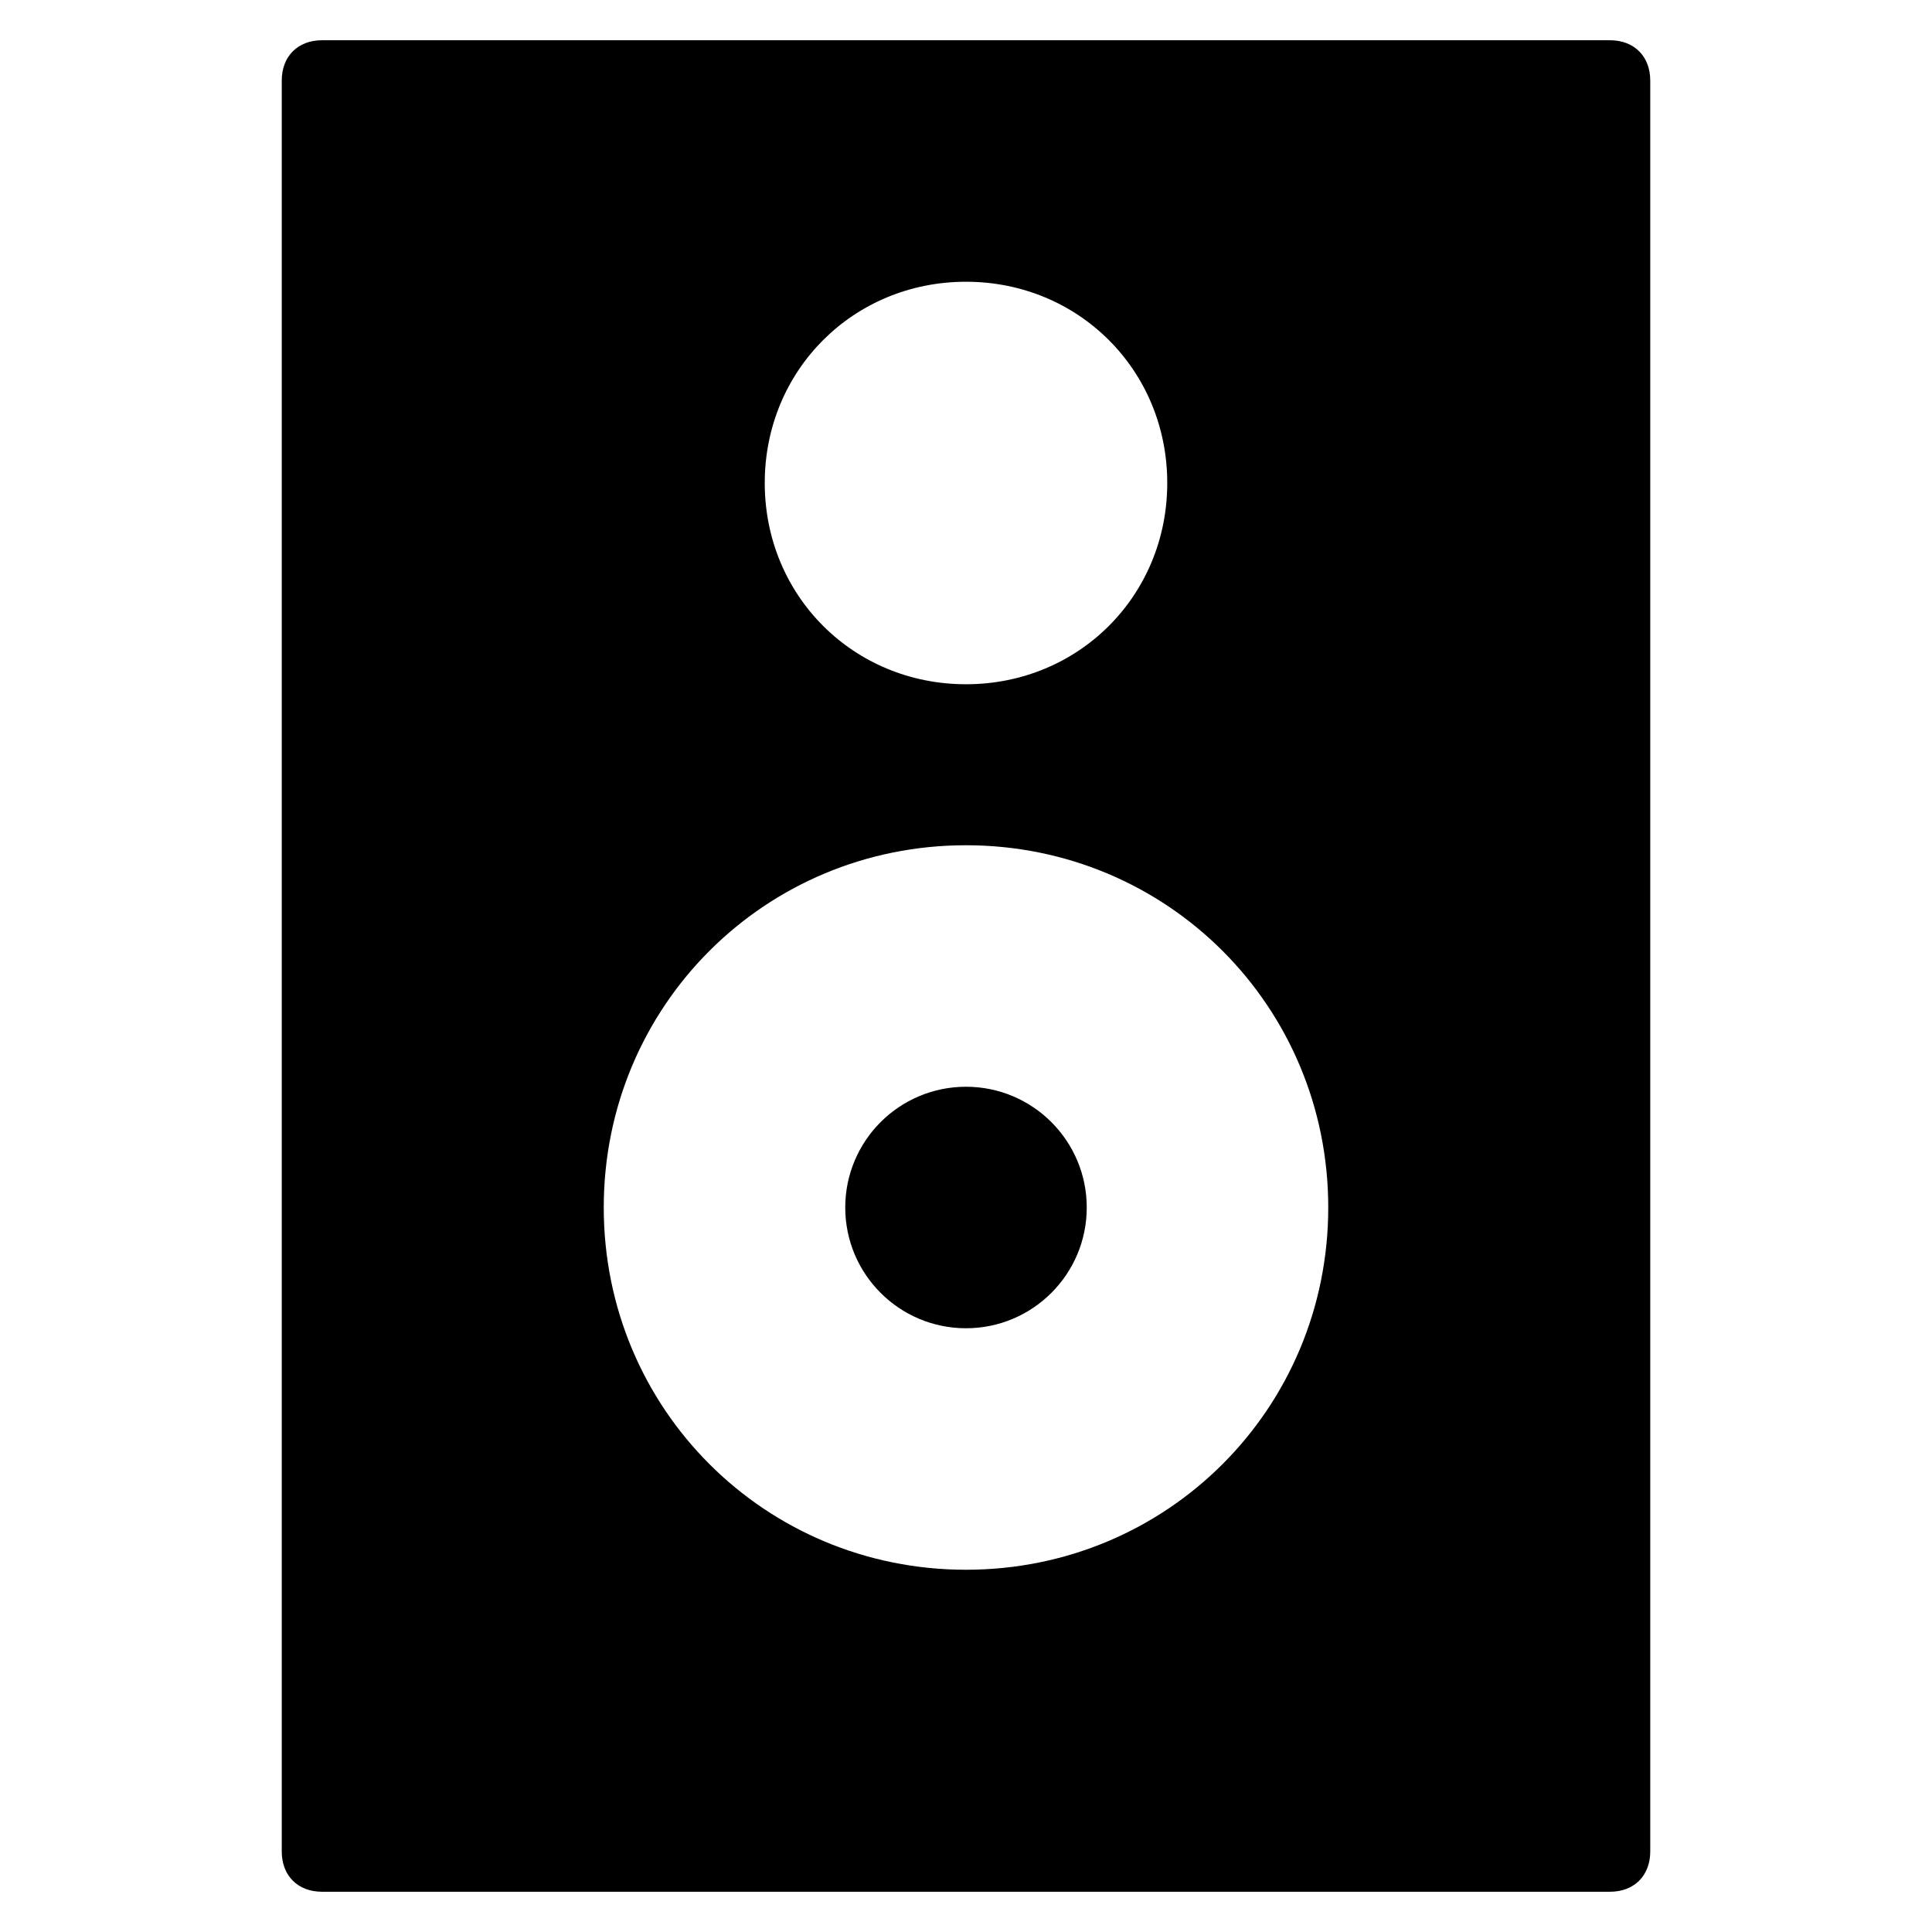 <?xml version="1.0" encoding="utf-8"?>
<!-- Generator: Adobe Illustrator 19.1.0, SVG Export Plug-In . SVG Version: 6.00 Build 0)  -->
<!DOCTYPE svg PUBLIC "-//W3C//DTD SVG 1.1//EN" "http://www.w3.org/Graphics/SVG/1.1/DTD/svg11.dtd">
<svg version="1.1" id="Layer_1" xmlns="http://www.w3.org/2000/svg" xmlns:xlink="http://www.w3.org/1999/xlink" x="0px" y="0px"
	 width="48px" height="48px" viewBox="0 0 48 48" enable-background="new 0 0 48 48" xml:space="preserve">
<path d="M40,1H8C7.4,1,7,1.4,7,2v44c0,0.6,0.4,1,1,1h32c0.6,0,1-0.4,1-1V2C41,1.4,40.6,1,40,1z M24,7c2.8,0,5,2.2,5,5s-2.2,5-5,5
	s-5-2.2-5-5S21.2,7,24,7z M24,39c-5,0-9-4-9-9s4-9,9-9s9,4,9,9S29,39,24,39z"/>
<circle cx="24" cy="30" r="3"/>
</svg>

